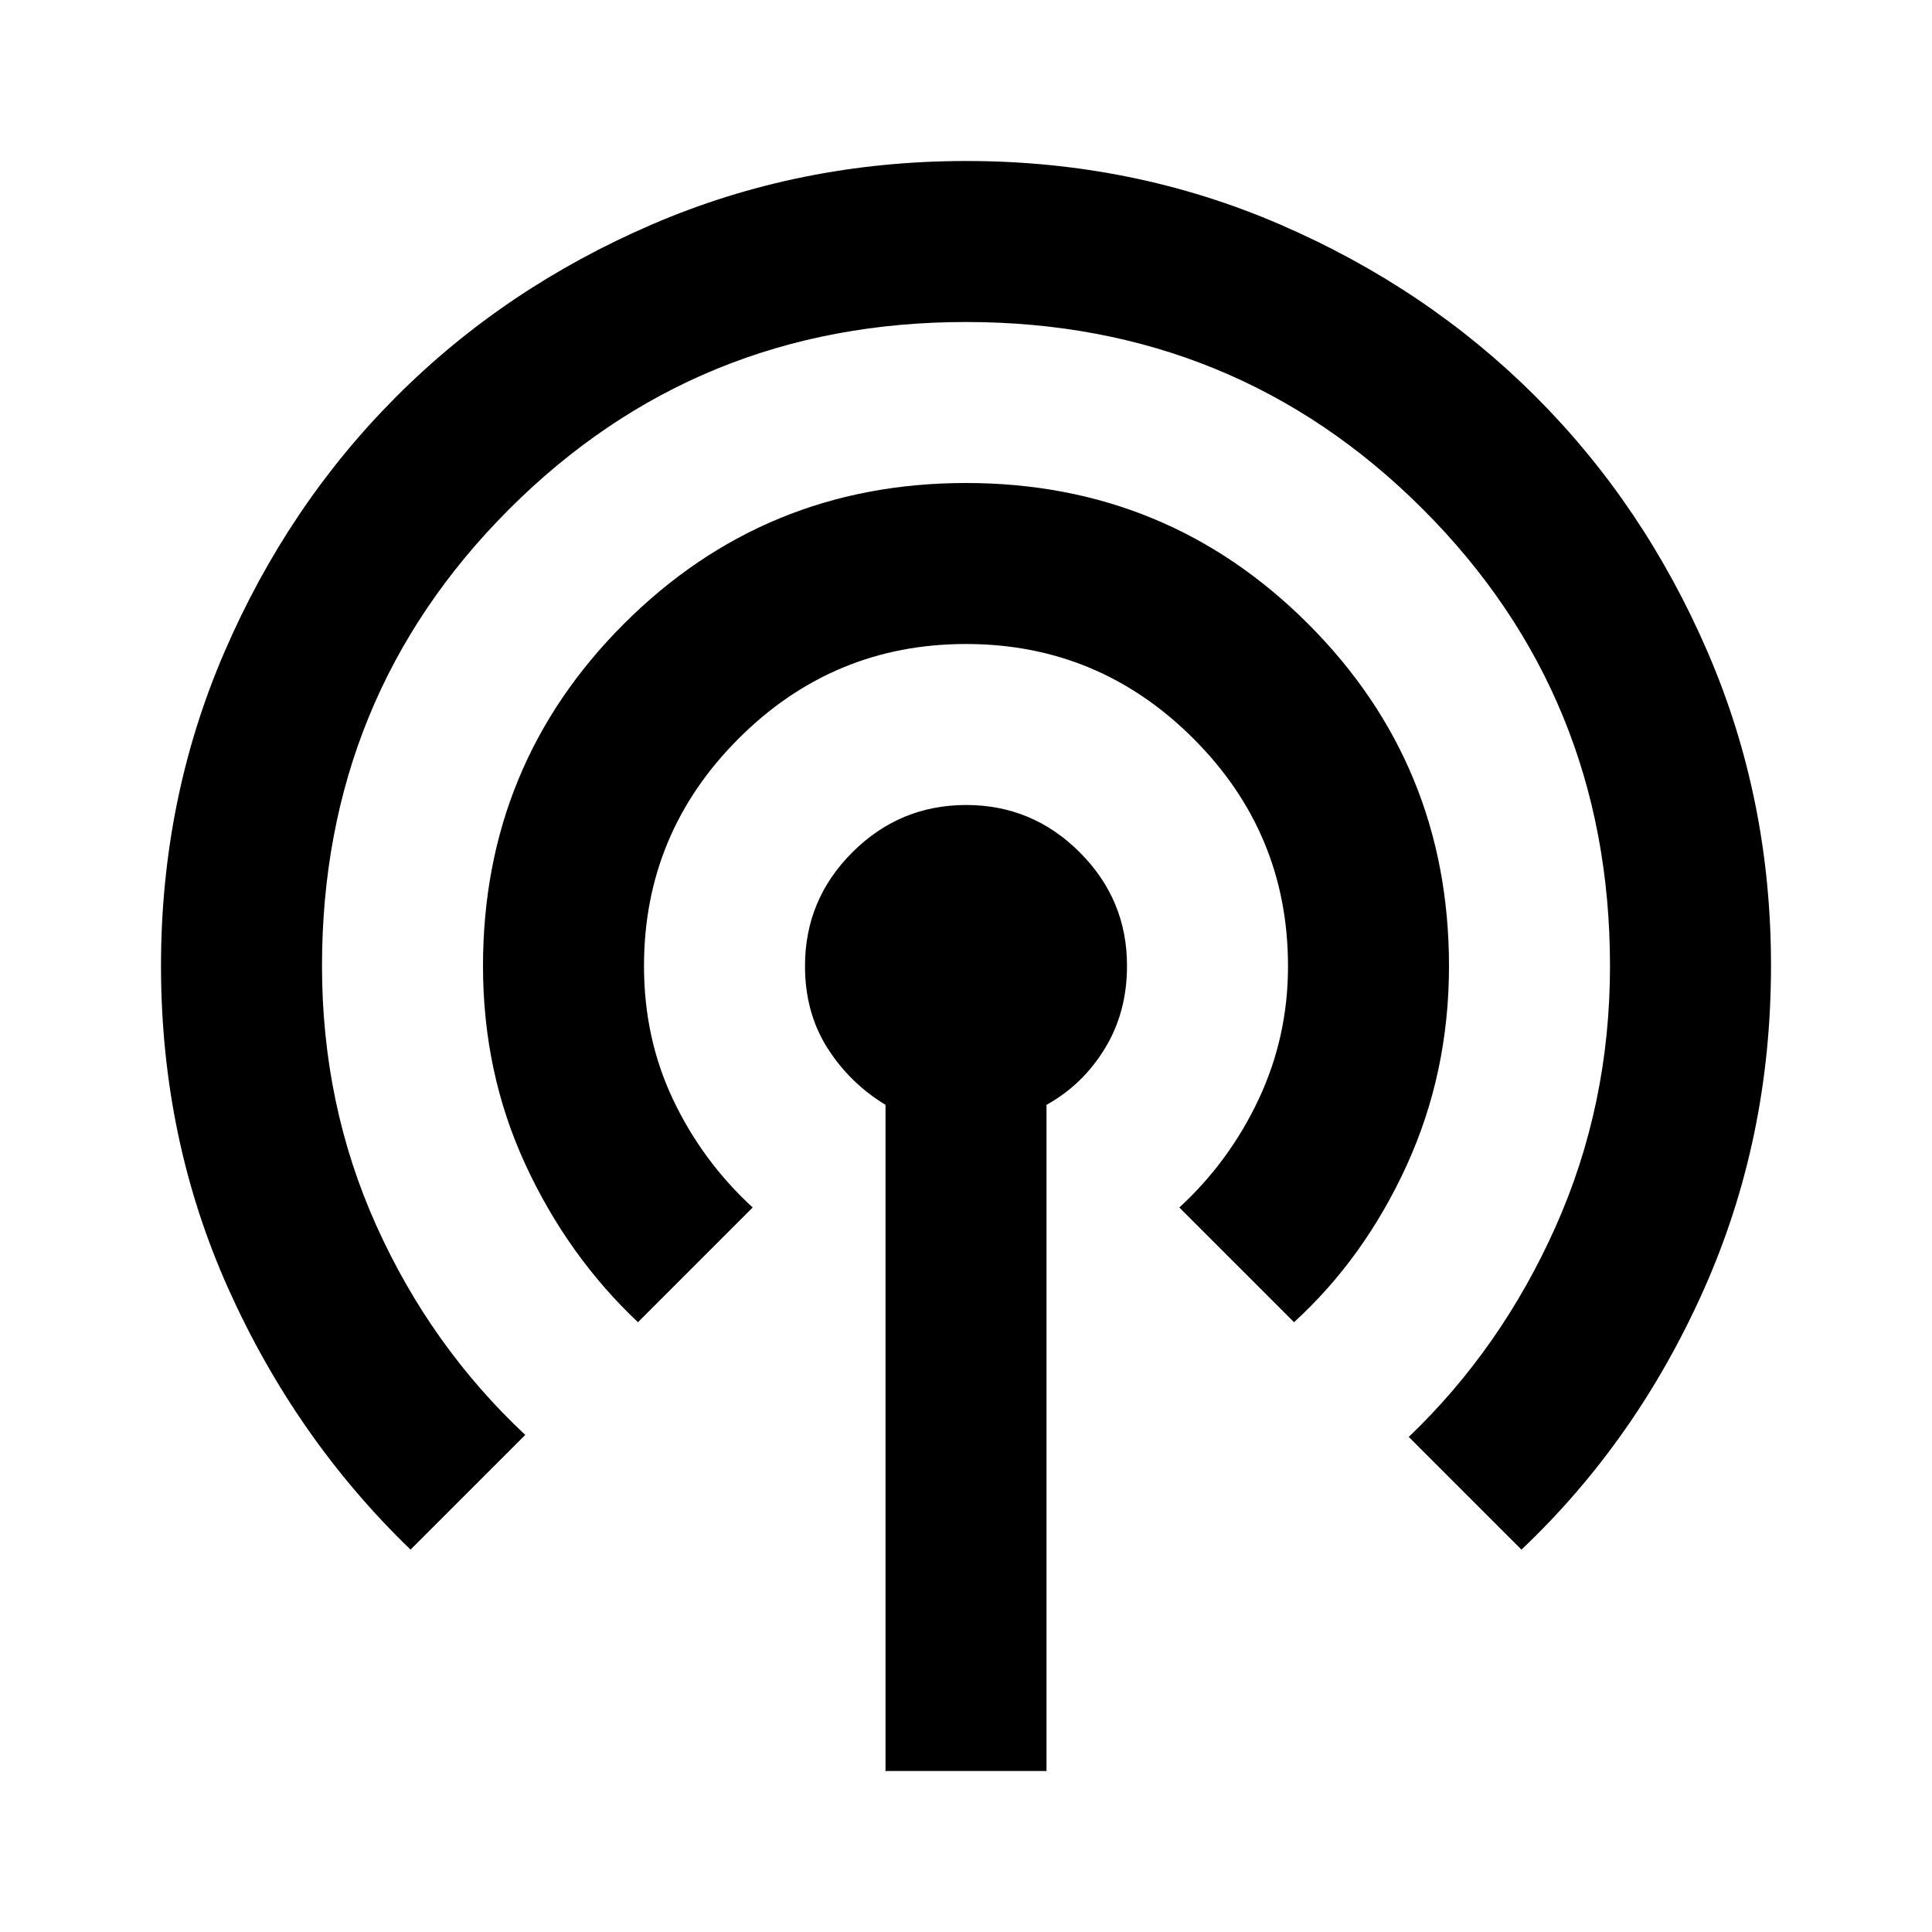 <svg xmlns="http://www.w3.org/2000/svg" width="1em" height="1em" viewBox="0 0 24 24"><path fill="currentColor" d="M11 22v-8.275q-.45-.275-.725-.712T10 12q0-.825.588-1.412T12 10t1.413.588T14 12q0 .575-.275 1.025t-.725.7V22zm-5.9-2.75q-1.425-1.375-2.262-3.238T2 12q0-2.075.788-3.9t2.137-3.175T8.1 2.788T12 2t3.9.788t3.175 2.137T21.213 8.1T22 12q0 2.15-.837 4.025T18.9 19.25l-1.4-1.4q1.15-1.1 1.825-2.613T20 12q0-3.35-2.325-5.675T12 4T6.325 6.325T4 12q0 1.725.675 3.225t1.85 2.6zm2.825-2.825q-.875-.825-1.4-1.963T6 12q0-2.5 1.75-4.25T12 6t4.25 1.75T18 12q0 1.325-.525 2.475t-1.4 1.95L14.65 15q.625-.575.988-1.35T16 12q0-1.65-1.175-2.825T12 8T9.175 9.175T8 12q0 .9.363 1.663T9.35 15z"/></svg>